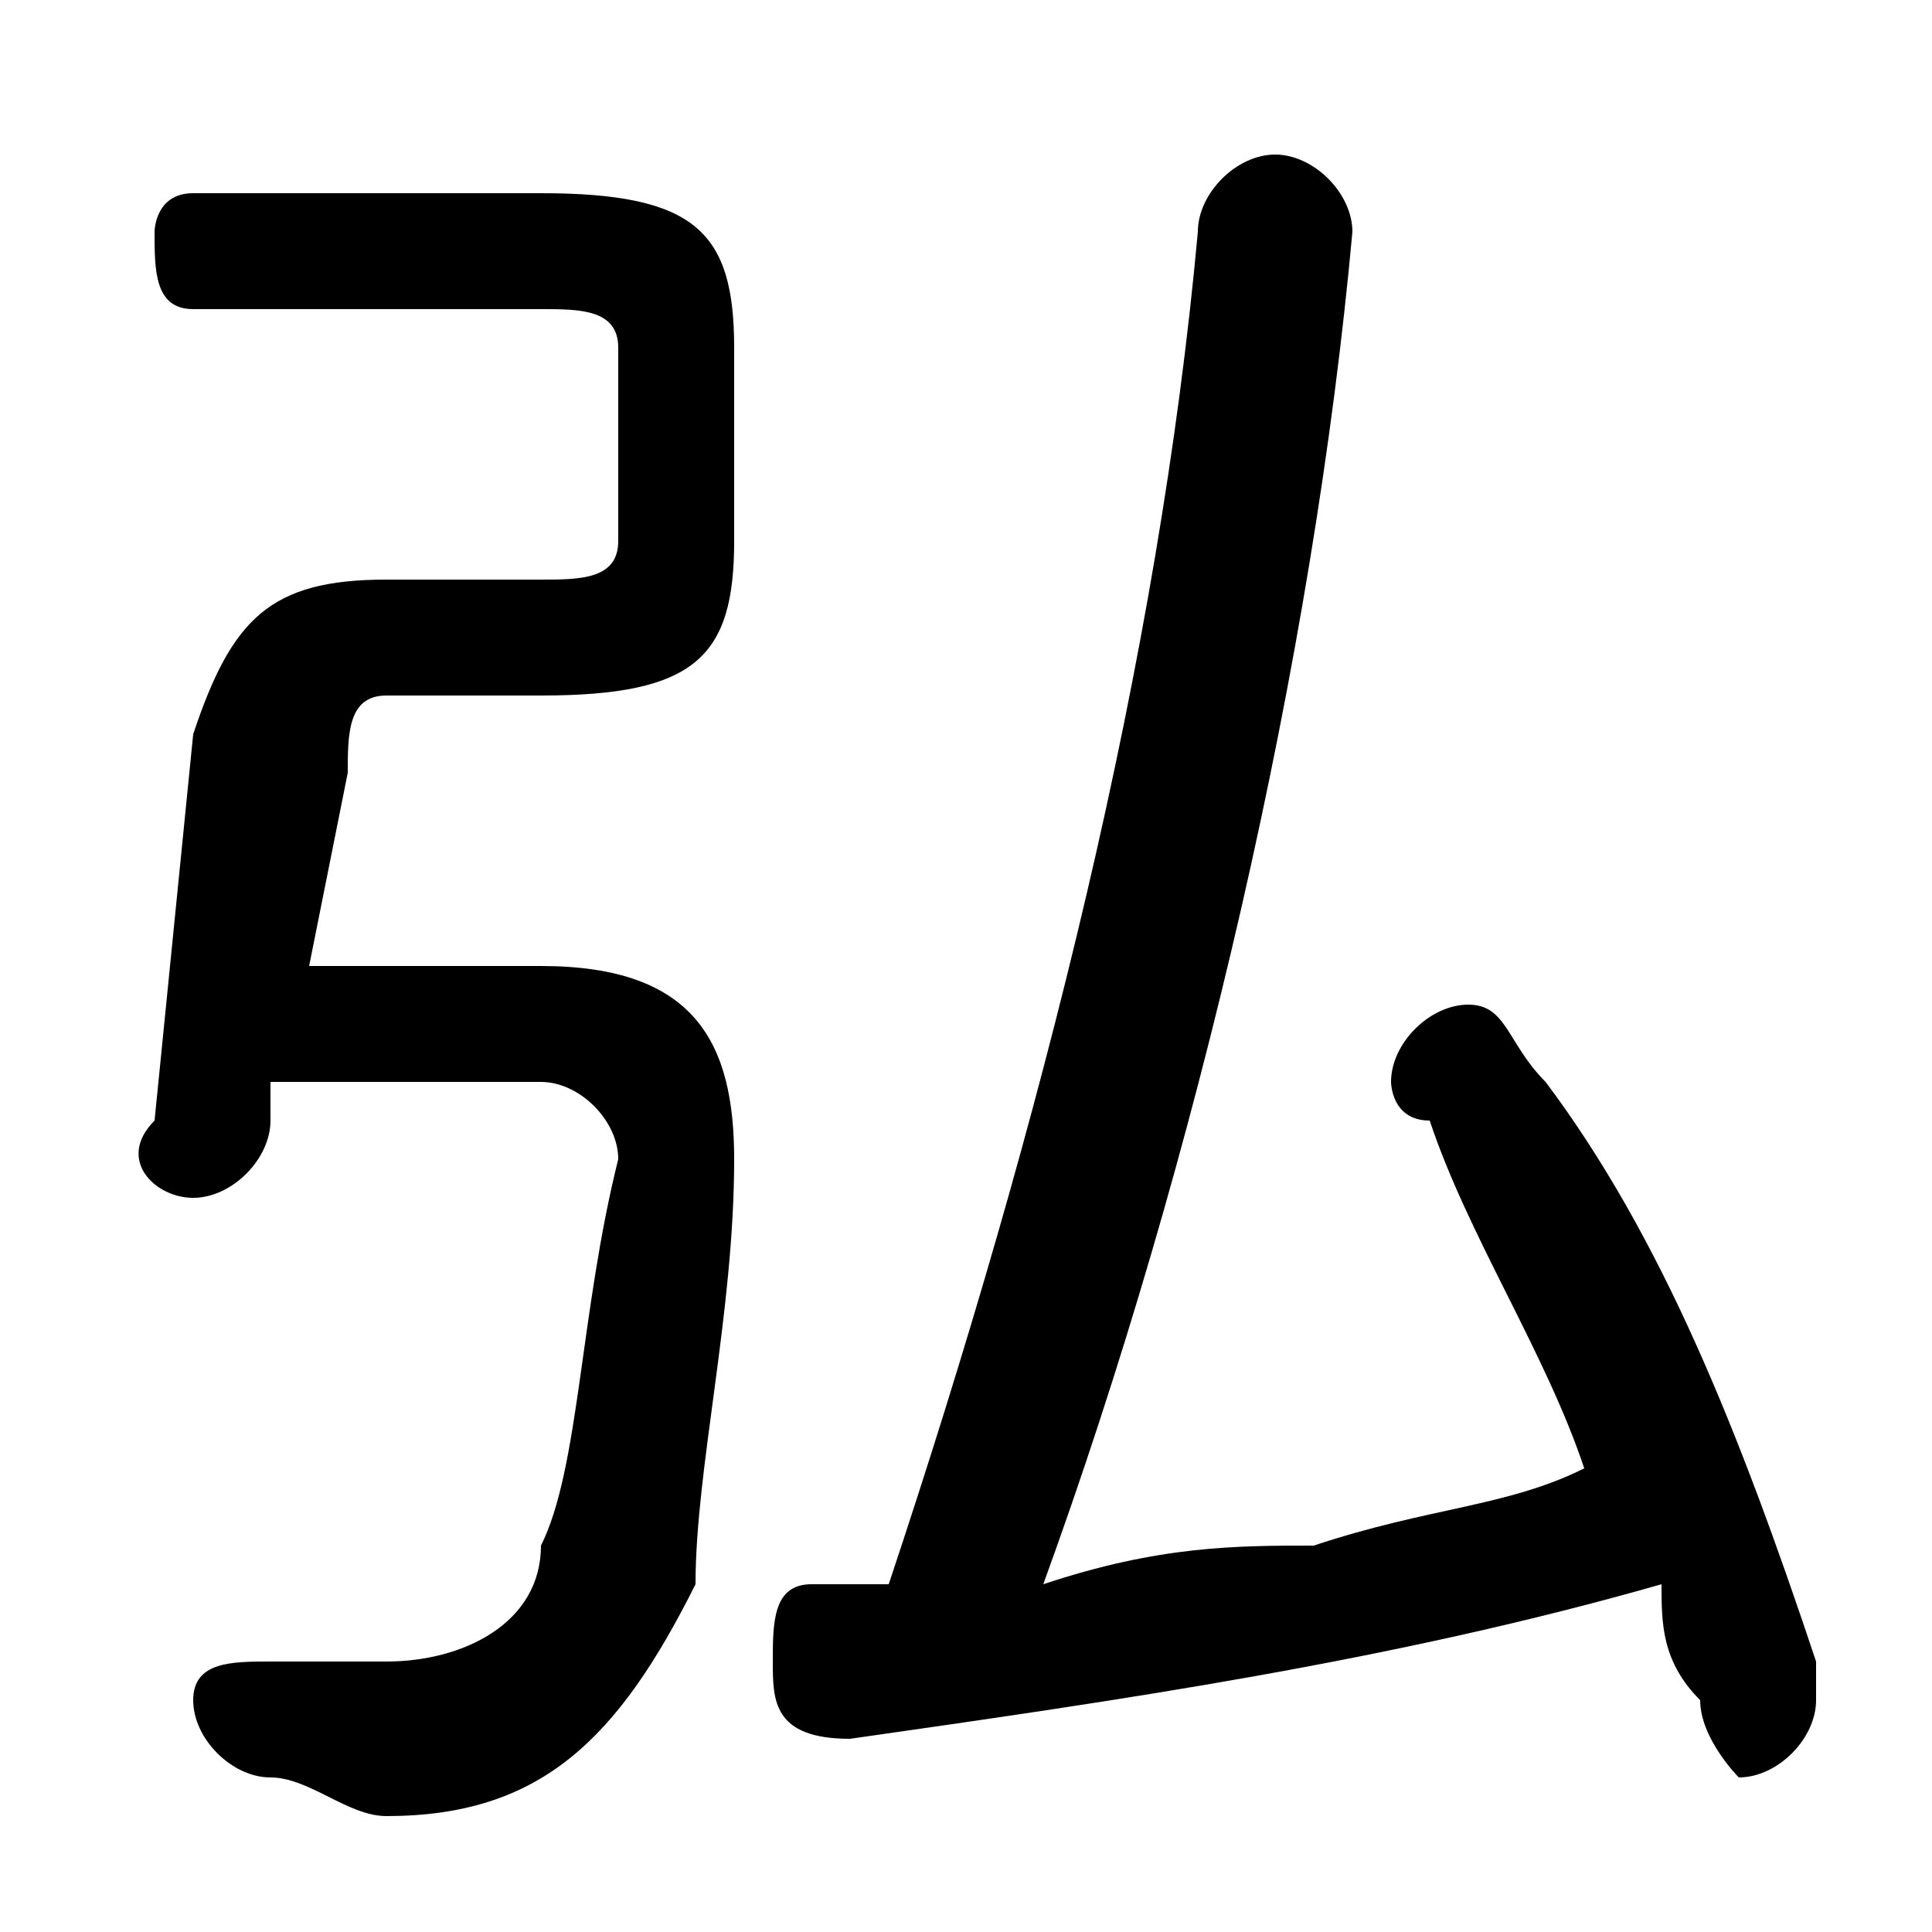<svg xmlns="http://www.w3.org/2000/svg" viewBox="0 -44.0 50.0 50.0">
    <rect x="0" y="-44.0" width="50.0" height="50.0" fill="#808080" stroke="none"/>
    <g transform="scale(1, -1)">
        <!-- ボディの枠 -->
        <rect x="0" y="-6.0" width="50.0" height="50.0"
            stroke="white" fill="white"/>
        <!-- グリフ座標系の原点 -->
        <circle cx="0" cy="0" r="5" fill="white"/>
        <!-- グリフのアウトライン -->
        <g style="fill:black;stroke:#000000;stroke-width:0;stroke-linecap:round;stroke-linejoin:round;">
        <path d="M 7.0 16.0 L 14.0 16.0 C 15.0 16.0 16.0 15.0 16.0 14.0 C 15.0 10.0 15.0 6.0 14.0 4.0 C 14.0 2.0 12.0 1.0 10.0 1.0 C 10.0 1.0 8.0 1.0 8.0 1.0 C 7.0 1.0 7.0 1.0 7.0 1.0 C 6.0 1.0 5.0 1.0 5.0 -0.0 C 5.0 -1.0 6.0 -2.0 7.0 -2.0 C 8.0 -2.0 9.0 -3.0 10.0 -3.0 C 14.0 -3.0 16.0 -1.0 18.0 3.0 C 18.0 6.0 19.0 10.0 19.0 14.0 C 19.0 17.0 18.0 19.0 14.0 19.0 L 8.0 19.0 L 9.0 24.0 C 9.0 25.0 9.0 26.0 10.0 26.0 L 14.0 26.0 C 18.0 26.0 19.0 27.0 19.0 30.0 L 19.0 35.0 C 19.0 38.0 18.0 39.0 14.0 39.0 L 5.0 39.0 C 4.0 39.0 4.0 38.0 4.0 38.0 C 4.0 37.0 4.0 36.0 5.0 36.0 L 14.0 36.0 C 15.0 36.0 16.0 36.0 16.0 35.0 L 16.0 30.0 C 16.0 29.0 15.0 29.0 14.0 29.0 L 10.0 29.0 C 7.0 29.0 6.0 28.0 5.0 25.0 L 4.0 15.0 C 3.0 14.0 4.0 13.0 5.0 13.0 C 6.0 13.0 7.0 14.0 7.0 15.0 Z M 27.0 3.0 C 31.0 14.0 34.0 27.0 35.0 38.0 C 35.0 39.0 34.0 40.0 33.0 40.0 C 32.0 40.0 31.0 39.0 31.0 38.0 C 30.0 27.0 27.0 15.0 23.0 3.0 C 23.0 3.0 22.0 3.0 21.0 3.0 C 20.0 3.0 20.0 2.0 20.0 1.0 C 20.0 -0.0 20.0 -1.0 22.0 -1.0 C 29.0 -0.0 36.0 1.0 43.0 3.0 C 43.0 2.0 43.0 1.0 44.0 -0.0 C 44.0 -1.0 45.0 -2.0 45.0 -2.0 C 46.0 -2.0 47.0 -1.0 47.0 0.0 C 47.0 1.0 47.0 1.0 47.0 1.0 C 45.0 7.0 43.0 12.0 40.0 16.0 C 39.0 17.0 39.0 18.0 38.0 18.0 C 37.0 18.0 36.0 17.0 36.0 16.0 C 36.0 16.0 36.0 15.0 37.0 15.0 C 38.0 12.0 40.0 9.0 41.0 6.0 C 39.0 5.0 37.0 5.0 34.0 4.0 C 32.0 4.0 30.0 4.0 27.0 3.0 Z"/>
    </g>
    </g>
</svg>
